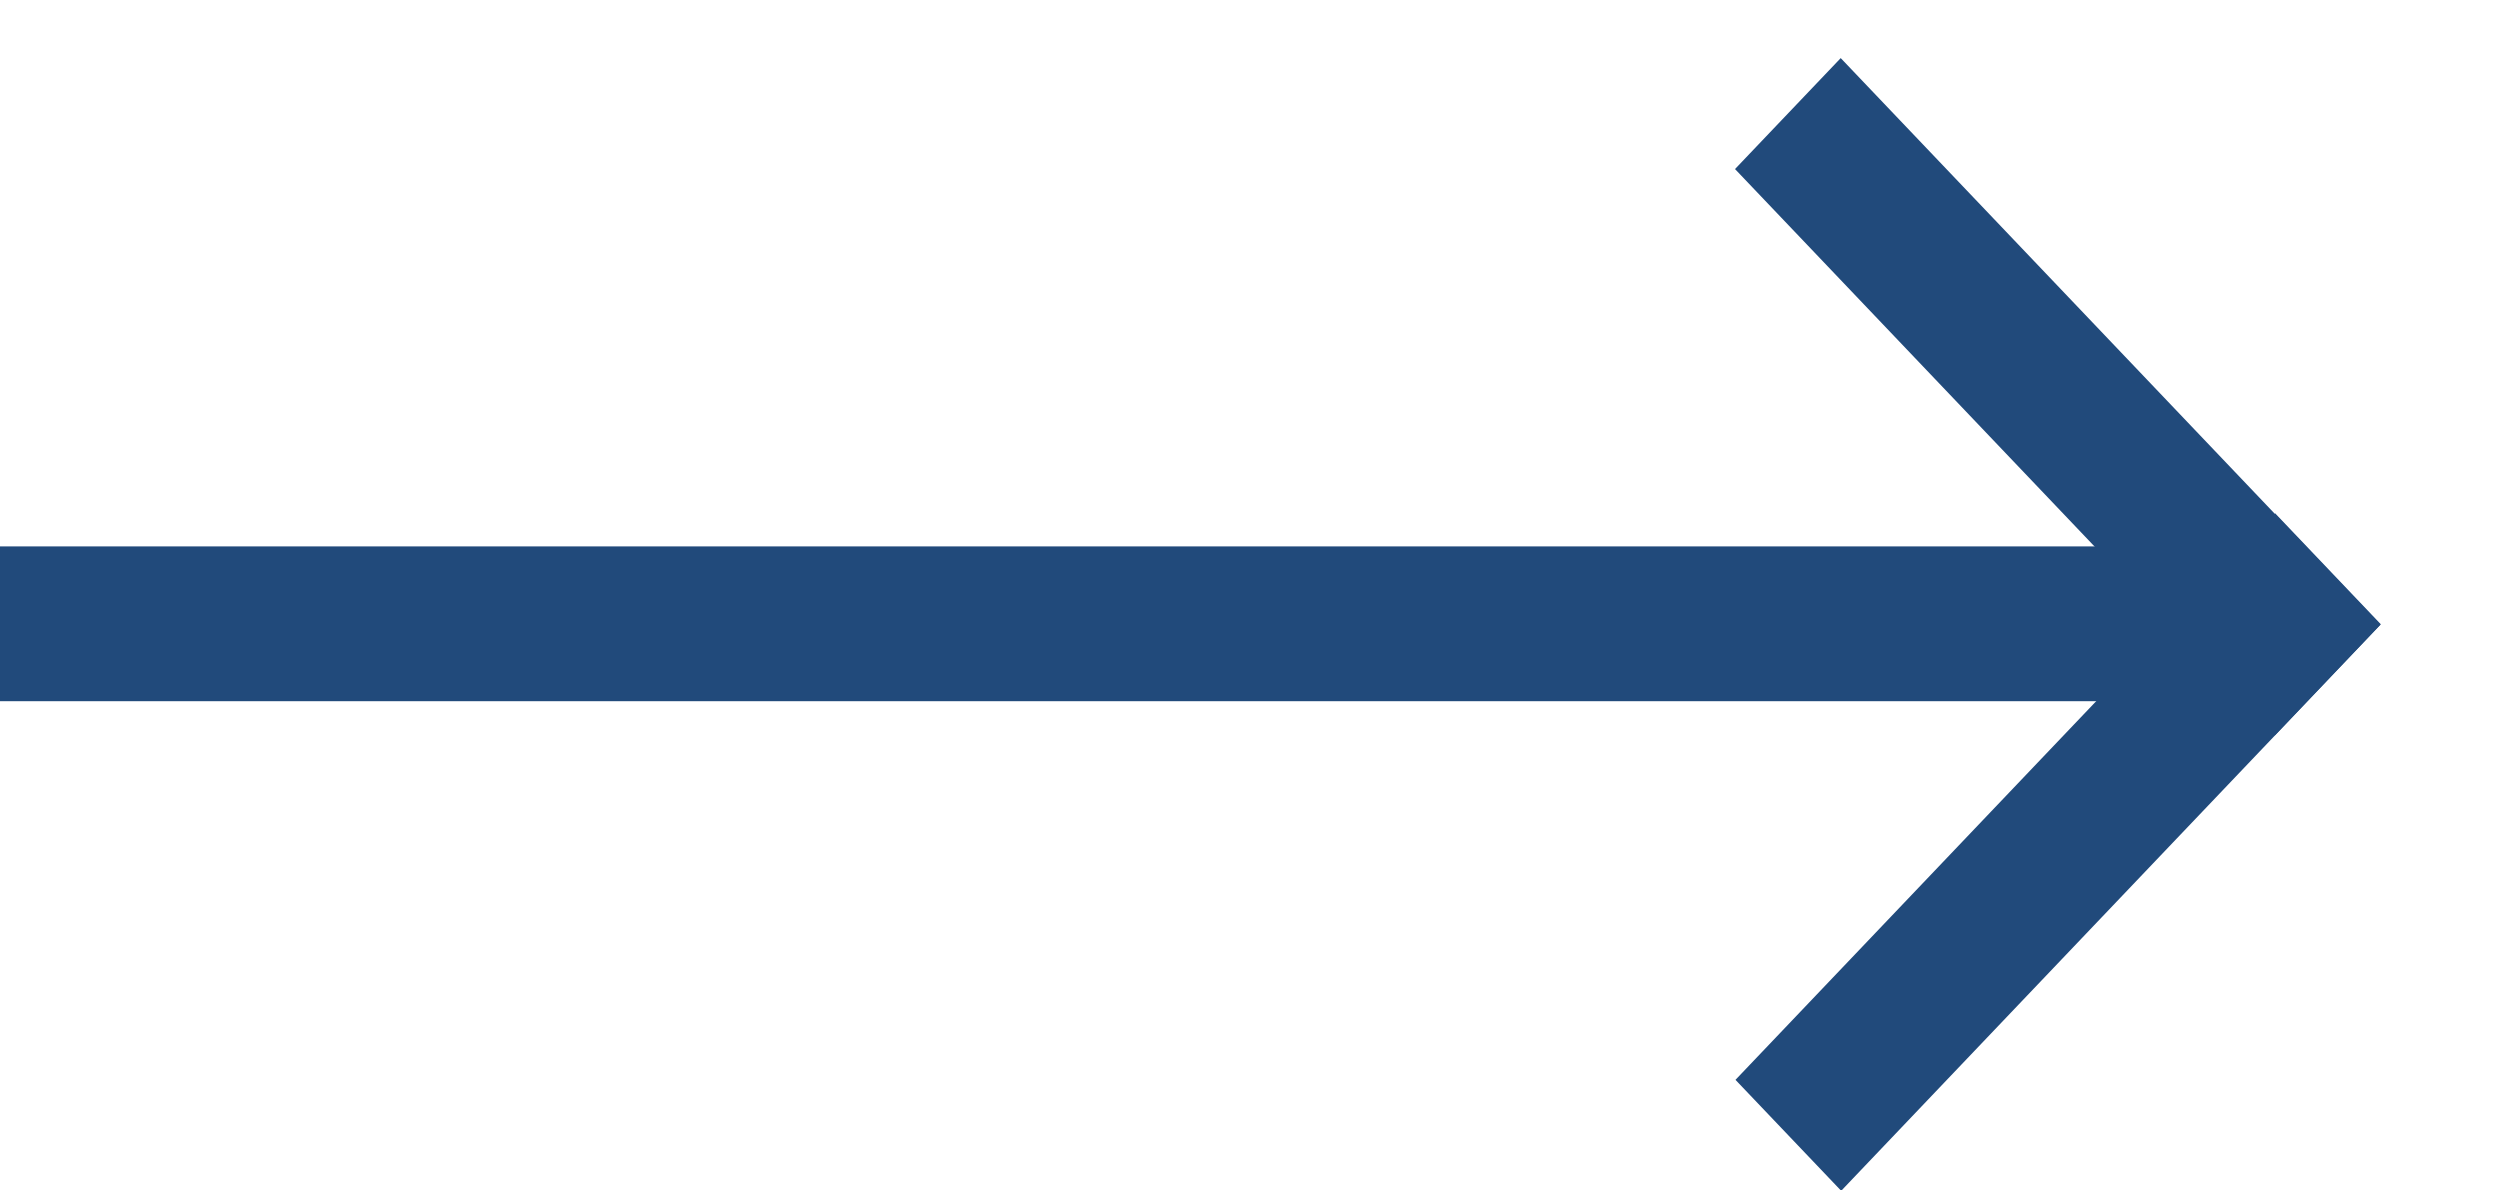 <svg width="21" height="10" viewBox="0 0 21 10" fill="none" xmlns="http://www.w3.org/2000/svg">
<line y1="-0.65" x2="6.637" y2="-0.65" transform="matrix(0.683 0.717 0.683 -0.717 15.462 0.488)" stroke="#214A7B" stroke-width="1.3"/>
<line y1="-0.65" x2="6.637" y2="-0.65" transform="matrix(-0.683 0.717 0.683 0.717 19.999 5.244)" stroke="#214A7B" stroke-width="1.3"/>
<line y1="-0.65" x2="18.67" y2="-0.65" transform="matrix(-1 -1.48064e-07 -2.06472e-07 1 18.67 5.89)" stroke="#214A7B" stroke-width="1.3"/>
</svg>
